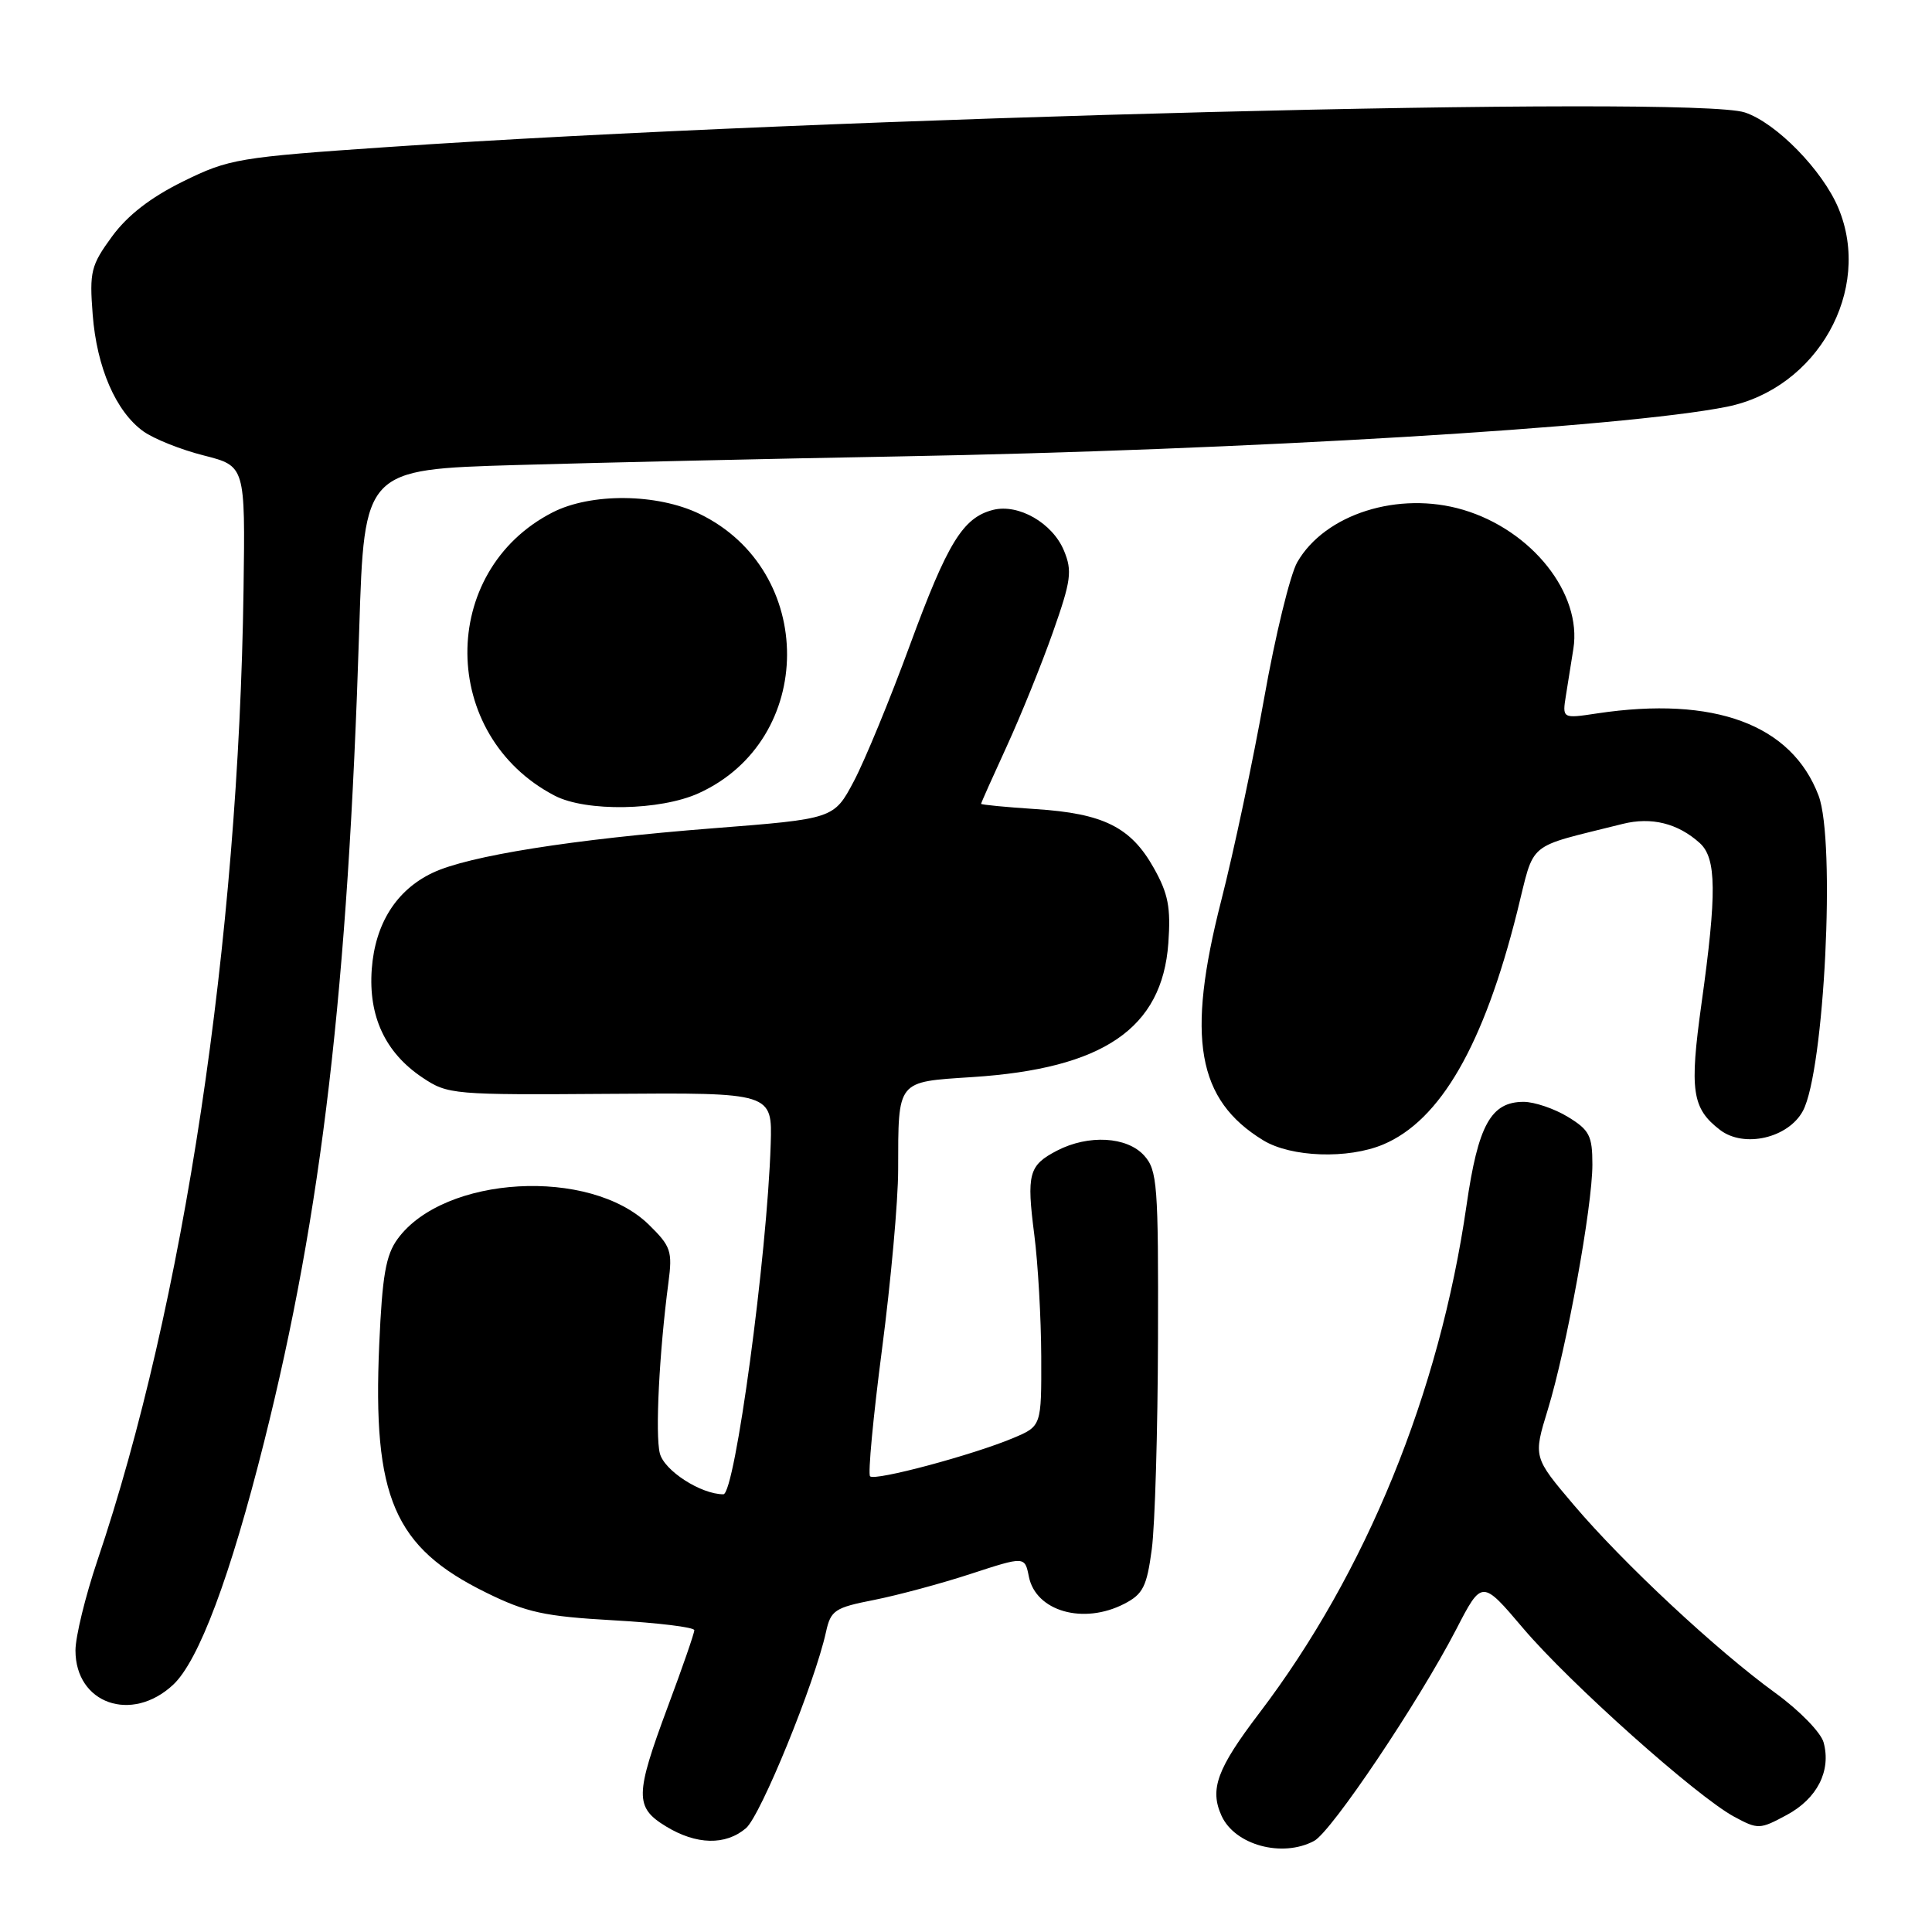 <?xml version="1.0" encoding="UTF-8" standalone="no"?>
<!DOCTYPE svg PUBLIC "-//W3C//DTD SVG 1.1//EN" "http://www.w3.org/Graphics/SVG/1.1/DTD/svg11.dtd" >
<svg xmlns="http://www.w3.org/2000/svg" xmlns:xlink="http://www.w3.org/1999/xlink" version="1.1" viewBox="0 0 256 256">
 <g >
 <path fill="currentColor"
d=" M 174.13 243.93 C 176.44 242.69 187.96 225.54 192.95 215.91 C 196.36 209.31 196.36 209.31 201.82 215.75 C 207.98 223.01 224.80 238.03 229.78 240.72 C 232.95 242.43 233.18 242.42 236.76 240.49 C 240.78 238.33 242.66 234.65 241.64 230.89 C 241.29 229.57 238.43 226.64 235.25 224.33 C 227.48 218.70 215.10 207.15 208.54 199.42 C 203.16 193.08 203.16 193.08 205.09 186.79 C 207.58 178.66 211.00 159.88 211.00 154.31 C 211.00 150.49 210.61 149.73 207.75 147.99 C 205.96 146.90 203.33 146.01 201.90 146.00 C 197.55 146.00 195.86 149.06 194.32 159.73 C 190.74 184.56 181.01 208.40 166.86 227.00 C 161.26 234.36 160.26 237.08 161.86 240.60 C 163.63 244.49 169.91 246.19 174.13 243.93 Z  M 98.84 242.25 C 100.79 240.60 107.96 223.03 109.45 216.24 C 110.08 213.37 110.61 213.02 115.82 212.00 C 118.94 211.38 124.72 209.83 128.65 208.54 C 135.79 206.21 135.79 206.21 136.33 208.91 C 137.25 213.51 143.56 215.31 148.98 212.51 C 151.46 211.23 151.96 210.23 152.62 205.26 C 153.04 202.09 153.41 189.54 153.44 177.36 C 153.50 156.95 153.35 155.05 151.60 153.11 C 149.33 150.60 144.23 150.31 140.07 152.46 C 136.31 154.41 136.01 155.53 137.05 163.62 C 137.54 167.40 137.95 174.66 137.97 179.74 C 138.00 188.97 138.00 188.97 134.25 190.55 C 128.89 192.80 115.93 196.27 115.29 195.62 C 114.99 195.32 115.70 187.75 116.87 178.79 C 118.04 169.83 119.01 159.12 119.01 155.00 C 119.03 143.03 118.76 143.38 128.83 142.72 C 146.20 141.60 153.99 136.28 154.81 124.99 C 155.15 120.23 154.80 118.42 152.87 114.99 C 149.84 109.60 146.21 107.79 137.25 107.21 C 133.26 106.95 130.00 106.63 130.00 106.51 C 130.00 106.38 131.53 102.96 133.40 98.89 C 135.26 94.83 138.02 88.02 139.52 83.76 C 141.93 76.93 142.10 75.66 140.98 72.96 C 139.47 69.31 134.97 66.72 131.60 67.56 C 127.60 68.57 125.56 71.89 120.56 85.50 C 117.94 92.65 114.60 100.75 113.15 103.50 C 110.50 108.50 110.50 108.50 94.50 109.75 C 75.84 111.21 62.07 113.40 57.33 115.65 C 52.52 117.93 49.71 122.38 49.26 128.41 C 48.80 134.67 51.05 139.49 55.97 142.78 C 59.35 145.04 59.99 145.09 80.89 144.94 C 102.34 144.78 102.34 144.78 102.12 151.64 C 101.65 166.41 97.38 198.00 95.85 198.00 C 92.87 198.00 88.01 194.87 87.43 192.57 C 86.80 190.08 87.36 179.13 88.57 169.95 C 89.12 165.78 88.90 165.14 85.97 162.27 C 78.17 154.65 58.83 155.75 52.69 164.16 C 51.12 166.30 50.65 169.04 50.25 178.16 C 49.36 198.41 52.20 205.02 64.40 211.02 C 69.76 213.66 72.12 214.18 81.31 214.70 C 87.19 215.03 92.00 215.62 92.00 216.01 C 92.00 216.41 90.43 220.95 88.50 226.11 C 84.12 237.88 84.10 239.48 88.25 242.01 C 92.27 244.46 96.13 244.55 98.84 242.25 Z  M 22.93 223.25 C 26.33 220.09 30.51 208.94 35.01 191.00 C 42.65 160.54 46.10 131.07 47.60 83.36 C 48.27 62.21 48.27 62.21 68.38 61.62 C 79.45 61.30 102.22 60.78 119.00 60.48 C 164.76 59.65 215.18 56.63 228.81 53.90 C 240.81 51.49 248.14 38.45 243.60 27.58 C 241.50 22.56 235.35 16.27 231.20 14.90 C 224.24 12.60 109.16 15.53 51.57 19.47 C 31.52 20.84 30.37 21.04 24.26 24.04 C 19.94 26.17 16.90 28.53 14.84 31.34 C 12.05 35.16 11.84 36.00 12.28 41.67 C 12.82 48.71 15.36 54.55 19.00 57.16 C 20.38 58.15 23.98 59.59 27.00 60.35 C 32.50 61.75 32.50 61.75 32.27 78.13 C 31.62 124.64 24.35 172.92 12.90 206.79 C 11.31 211.51 10.00 216.87 10.00 218.69 C 10.00 225.74 17.43 228.36 22.93 223.25 Z  M 183.28 151.65 C 190.86 148.46 196.60 138.50 201.03 120.83 C 203.44 111.23 201.98 112.45 215.02 109.17 C 218.83 108.22 222.33 109.09 225.23 111.71 C 227.45 113.72 227.50 118.35 225.46 132.96 C 223.85 144.52 224.19 146.86 227.91 149.72 C 231.09 152.16 236.97 150.80 238.90 147.19 C 241.74 141.87 243.25 111.44 240.97 105.42 C 237.40 96.00 227.18 92.20 211.63 94.53 C 207.00 95.23 207.00 95.23 207.50 92.11 C 207.78 90.40 208.22 87.64 208.48 85.97 C 209.64 78.65 202.99 70.26 193.87 67.55 C 185.33 65.02 175.56 68.11 171.89 74.50 C 170.95 76.15 168.97 84.25 167.51 92.50 C 166.04 100.75 163.48 112.84 161.81 119.37 C 157.17 137.53 158.61 145.74 167.39 151.10 C 171.08 153.35 178.61 153.61 183.28 151.65 Z  M 92.57 105.11 C 108.14 98.04 108.21 75.60 92.69 68.09 C 87.07 65.37 78.31 65.29 73.21 67.90 C 58.04 75.68 58.21 97.48 73.50 105.43 C 77.65 107.59 87.47 107.42 92.57 105.11 Z "/>
</g>
</svg>